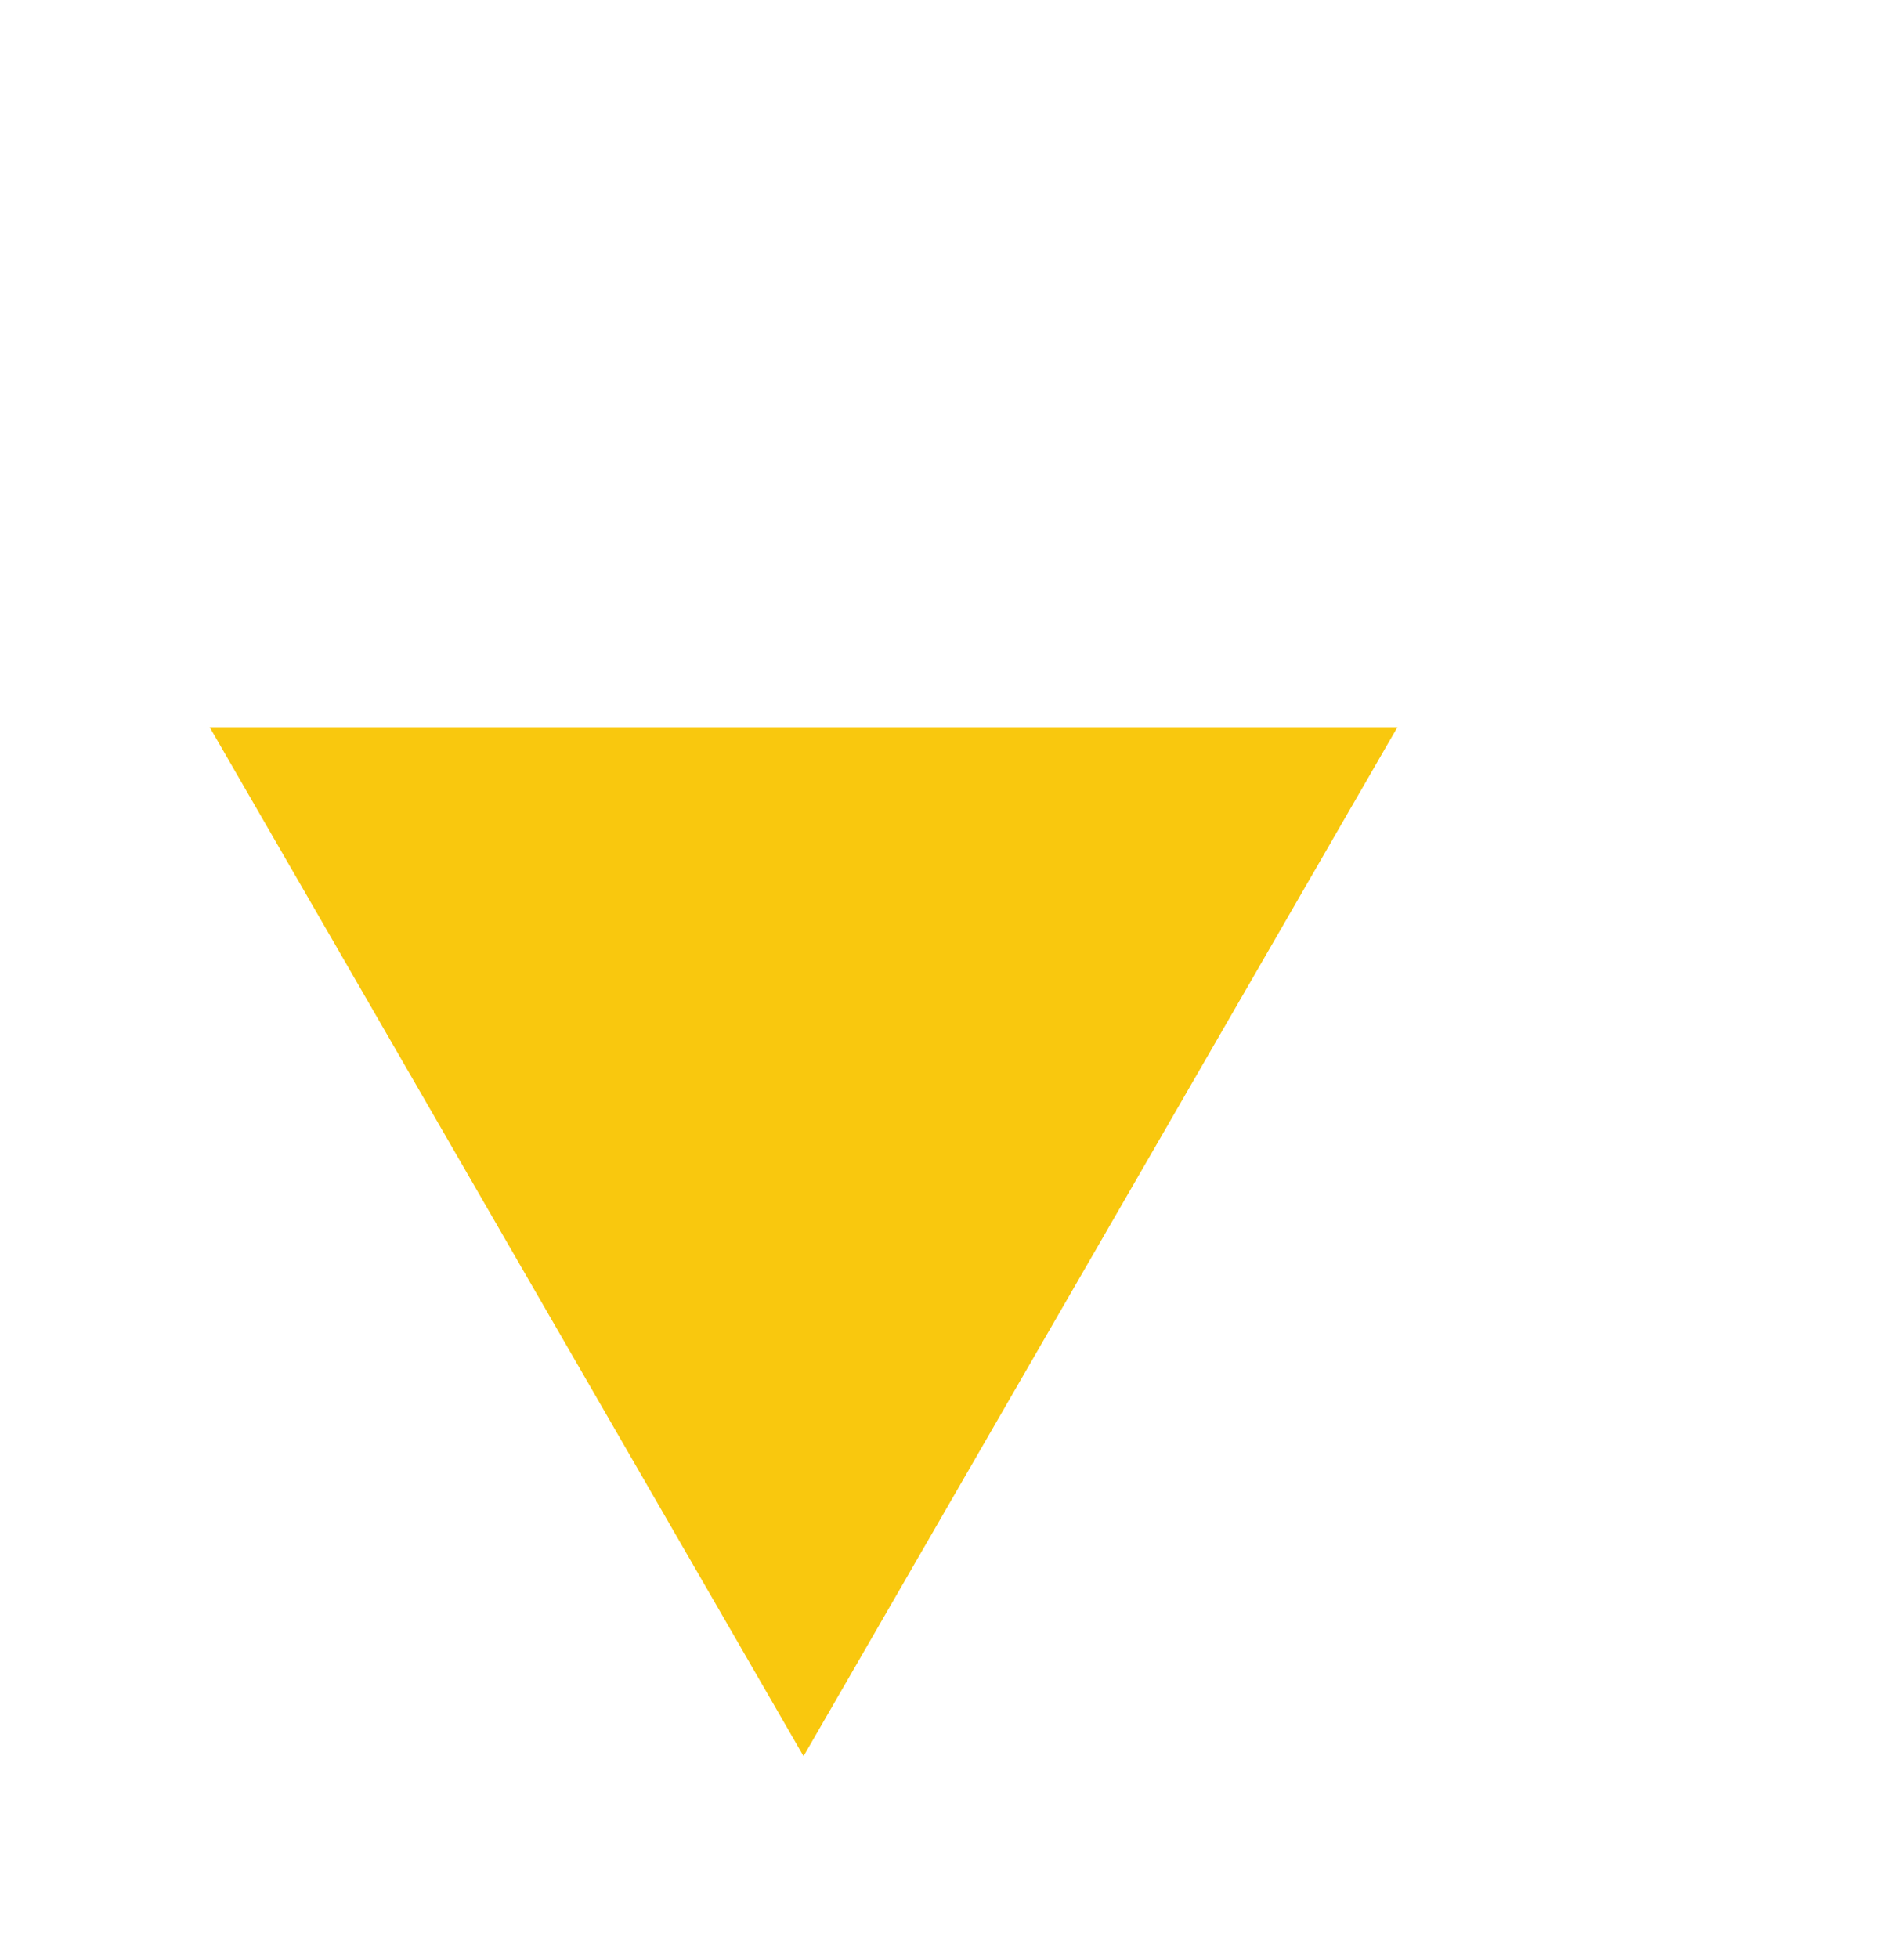 <svg width="143" height="147" viewBox="0 0 143 147" fill="none" xmlns="http://www.w3.org/2000/svg">
<g filter="url(#filter0_d)">
<path d="M104.951 54.6L60.35 131.85L15.75 54.6L104.951 54.6Z" fill="#F9C80E"/>
</g>
<defs>
<filter id="filter0_d" x="0.75" y="0.975" width="141.501" height="145.875" filterUnits="userSpaceOnUse" color-interpolation-filters="sRGB">
<feFlood flood-opacity="0" result="BackgroundImageFix"/>
<feColorMatrix in="SourceAlpha" type="matrix" values="0 0 0 0 0 0 0 0 0 0 0 0 0 0 0 0 0 0 127 0"/>
<feOffset/>
<feGaussianBlur stdDeviation="7.5"/>
<feColorMatrix type="matrix" values="0 0 0 0 0.98 0 0 0 0 1 0 0 0 0 0 0 0 0 0.8 0"/>
<feBlend mode="normal" in2="BackgroundImageFix" result="effect1_dropShadow"/>
<feBlend mode="normal" in="SourceGraphic" in2="effect1_dropShadow" result="shape"/>
</filter>
</defs>
</svg>
